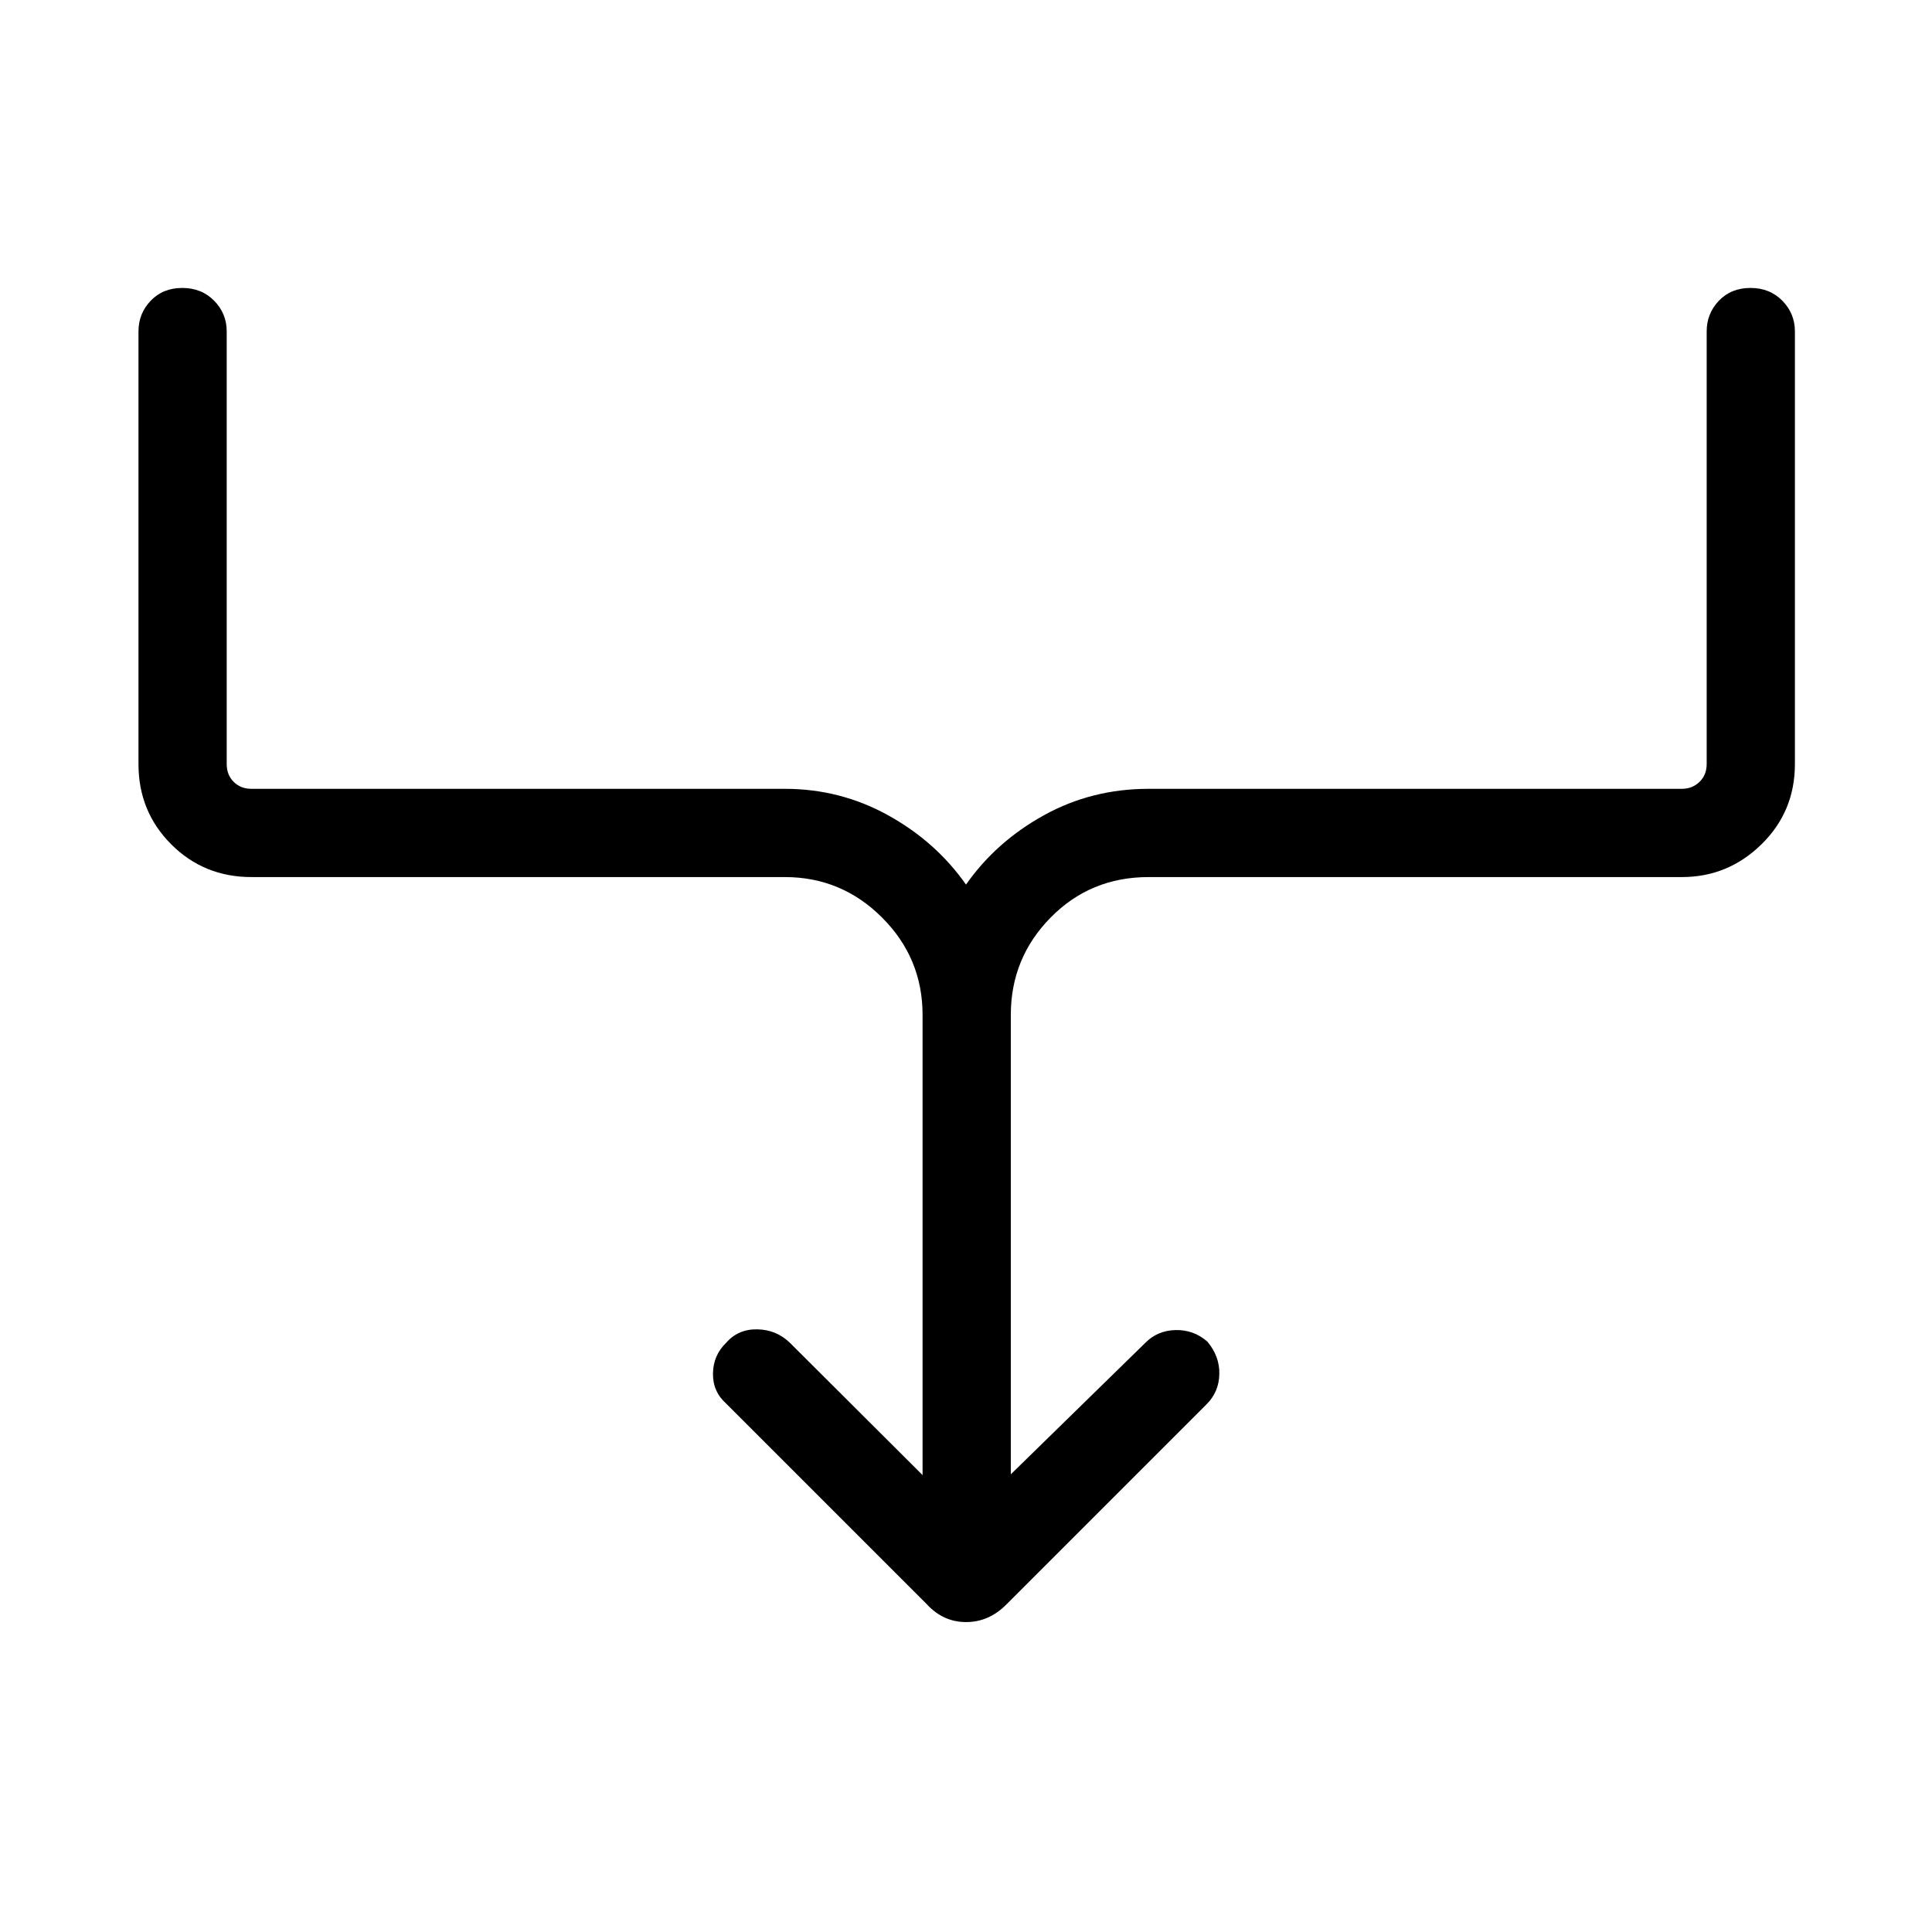 <svg xmlns="http://www.w3.org/2000/svg" height="48" viewBox="0 -960 960 960" width="48"><path d="M458.42-227.04v-228.69q0-28.22-20.12-48.34-20.12-20.12-48.34-20.12h-265q-23.61 0-39.88-16.27-16.27-16.28-16.27-39.89v-215q0-8.85 6.07-15.21 6.06-6.36 15.69-6.36 9.62 0 15.85 6.36t6.23 15.21v215q0 5.39 3.47 8.85 3.46 3.46 8.84 3.46h265q27.55 0 51.3 13.12 23.76 13.13 38.74 34.46 14.98-21.33 38.74-34.46 23.75-13.12 51.99-13.12h265q5.19 0 8.75-3.46 3.56-3.46 3.56-8.85v-215q0-8.85 6.06-15.21 6.07-6.36 15.7-6.36 9.62 0 15.85 6.36t6.23 15.21v215q0 23.61-16.61 39.89-16.62 16.27-39.54 16.27h-265q-28.91 0-48.68 20.12-19.78 20.12-19.78 48.34v228.31l66.85-65.35q6-6.08 14.94-6.33t15.82 5.68q6.2 7.34 6 16.21-.19 8.87-6.38 15.02l-99.38 99.38q-8.7 8.81-20.06 8.81-11.37 0-19.48-8.81l-99.77-99.77q-6.69-6-6.54-15 .15-9 6.54-15.19 6-6.88 15.5-6.69 9.5.19 16.19 6.69l65.92 65.73Z"/></svg>
